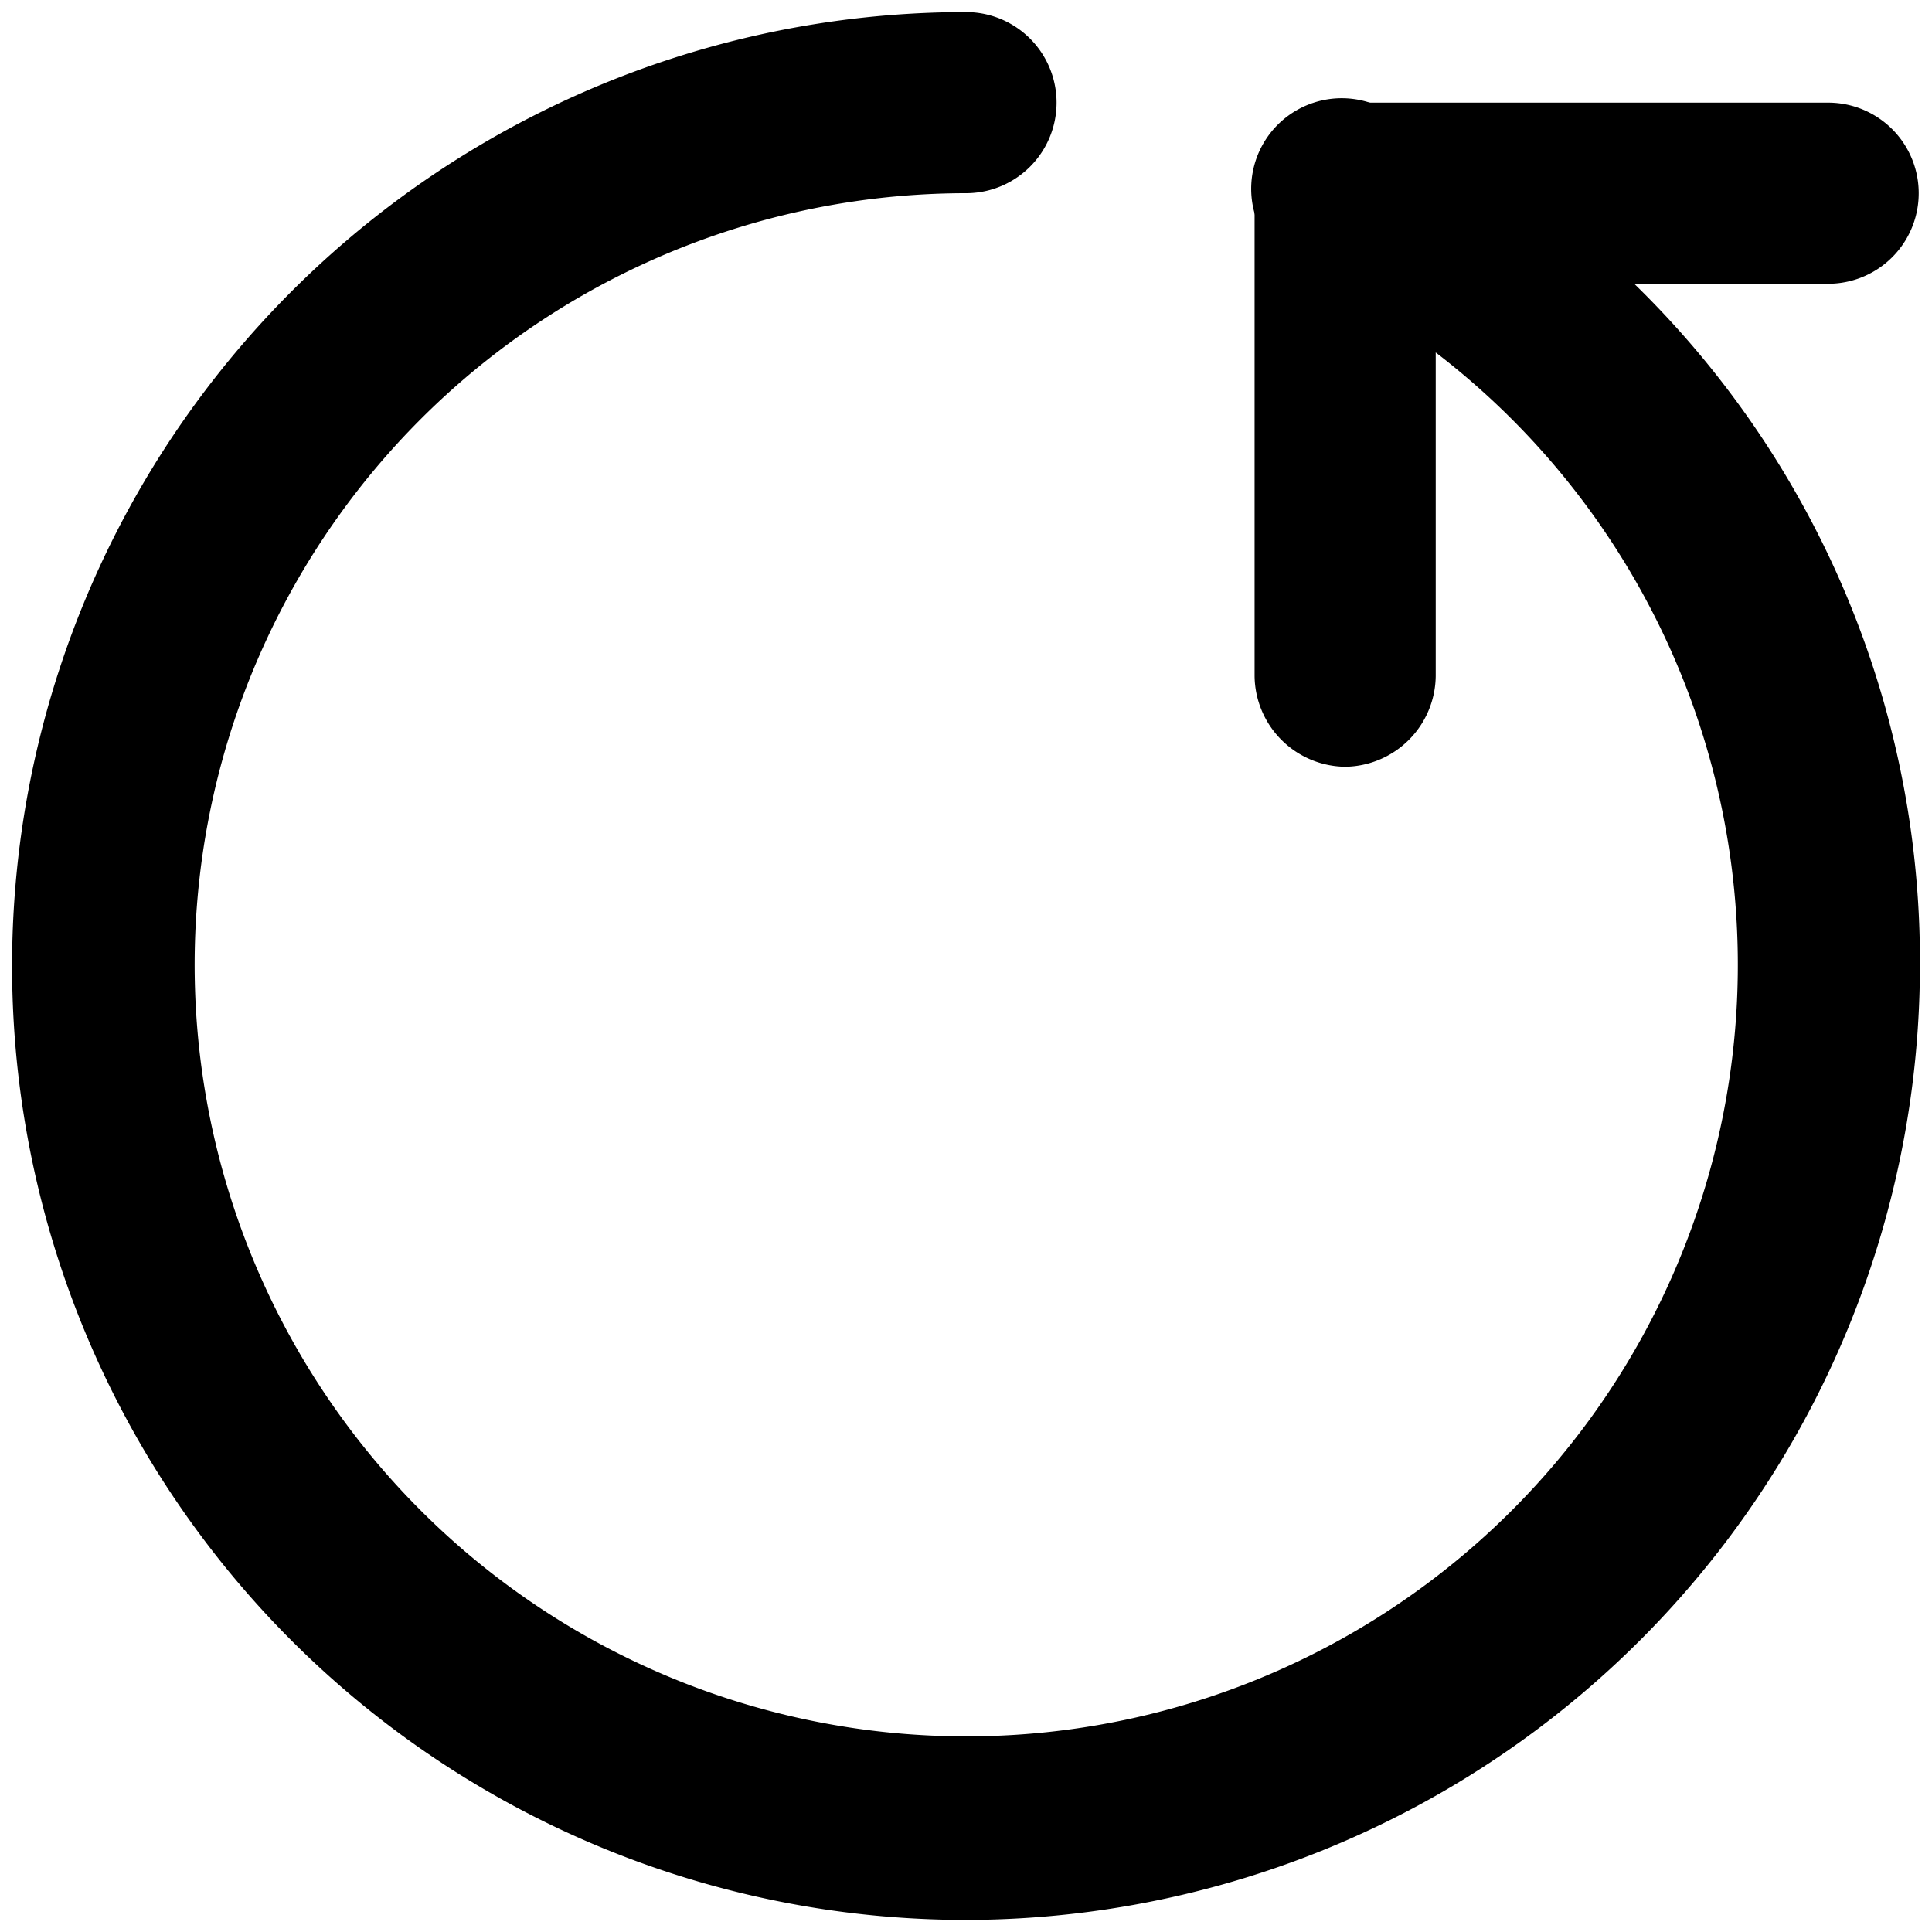 <svg xmlns="http://www.w3.org/2000/svg" viewBox="0 0 16 16">
  <title>icons</title>
  <path d="M11.14,6.35a.76.76,0,0,1-.75-.75v-4a.75.75,0,0,1,.75-.75h4a.75.75,0,1,1,0,1.5H11.89V5.6A.76.76,0,0,1,11.14,6.35Z"/>
  <path d="M8,15.9A7.9,7.9,0,0,1,8,.1.75.75,0,0,1,8,1.6a6.39,6.39,0,1,0,2.81.65A.75.75,0,1,1,11.48.91,7.83,7.83,0,0,1,15.9,8,7.91,7.91,0,0,1,8,15.9Z"/>
</svg>
